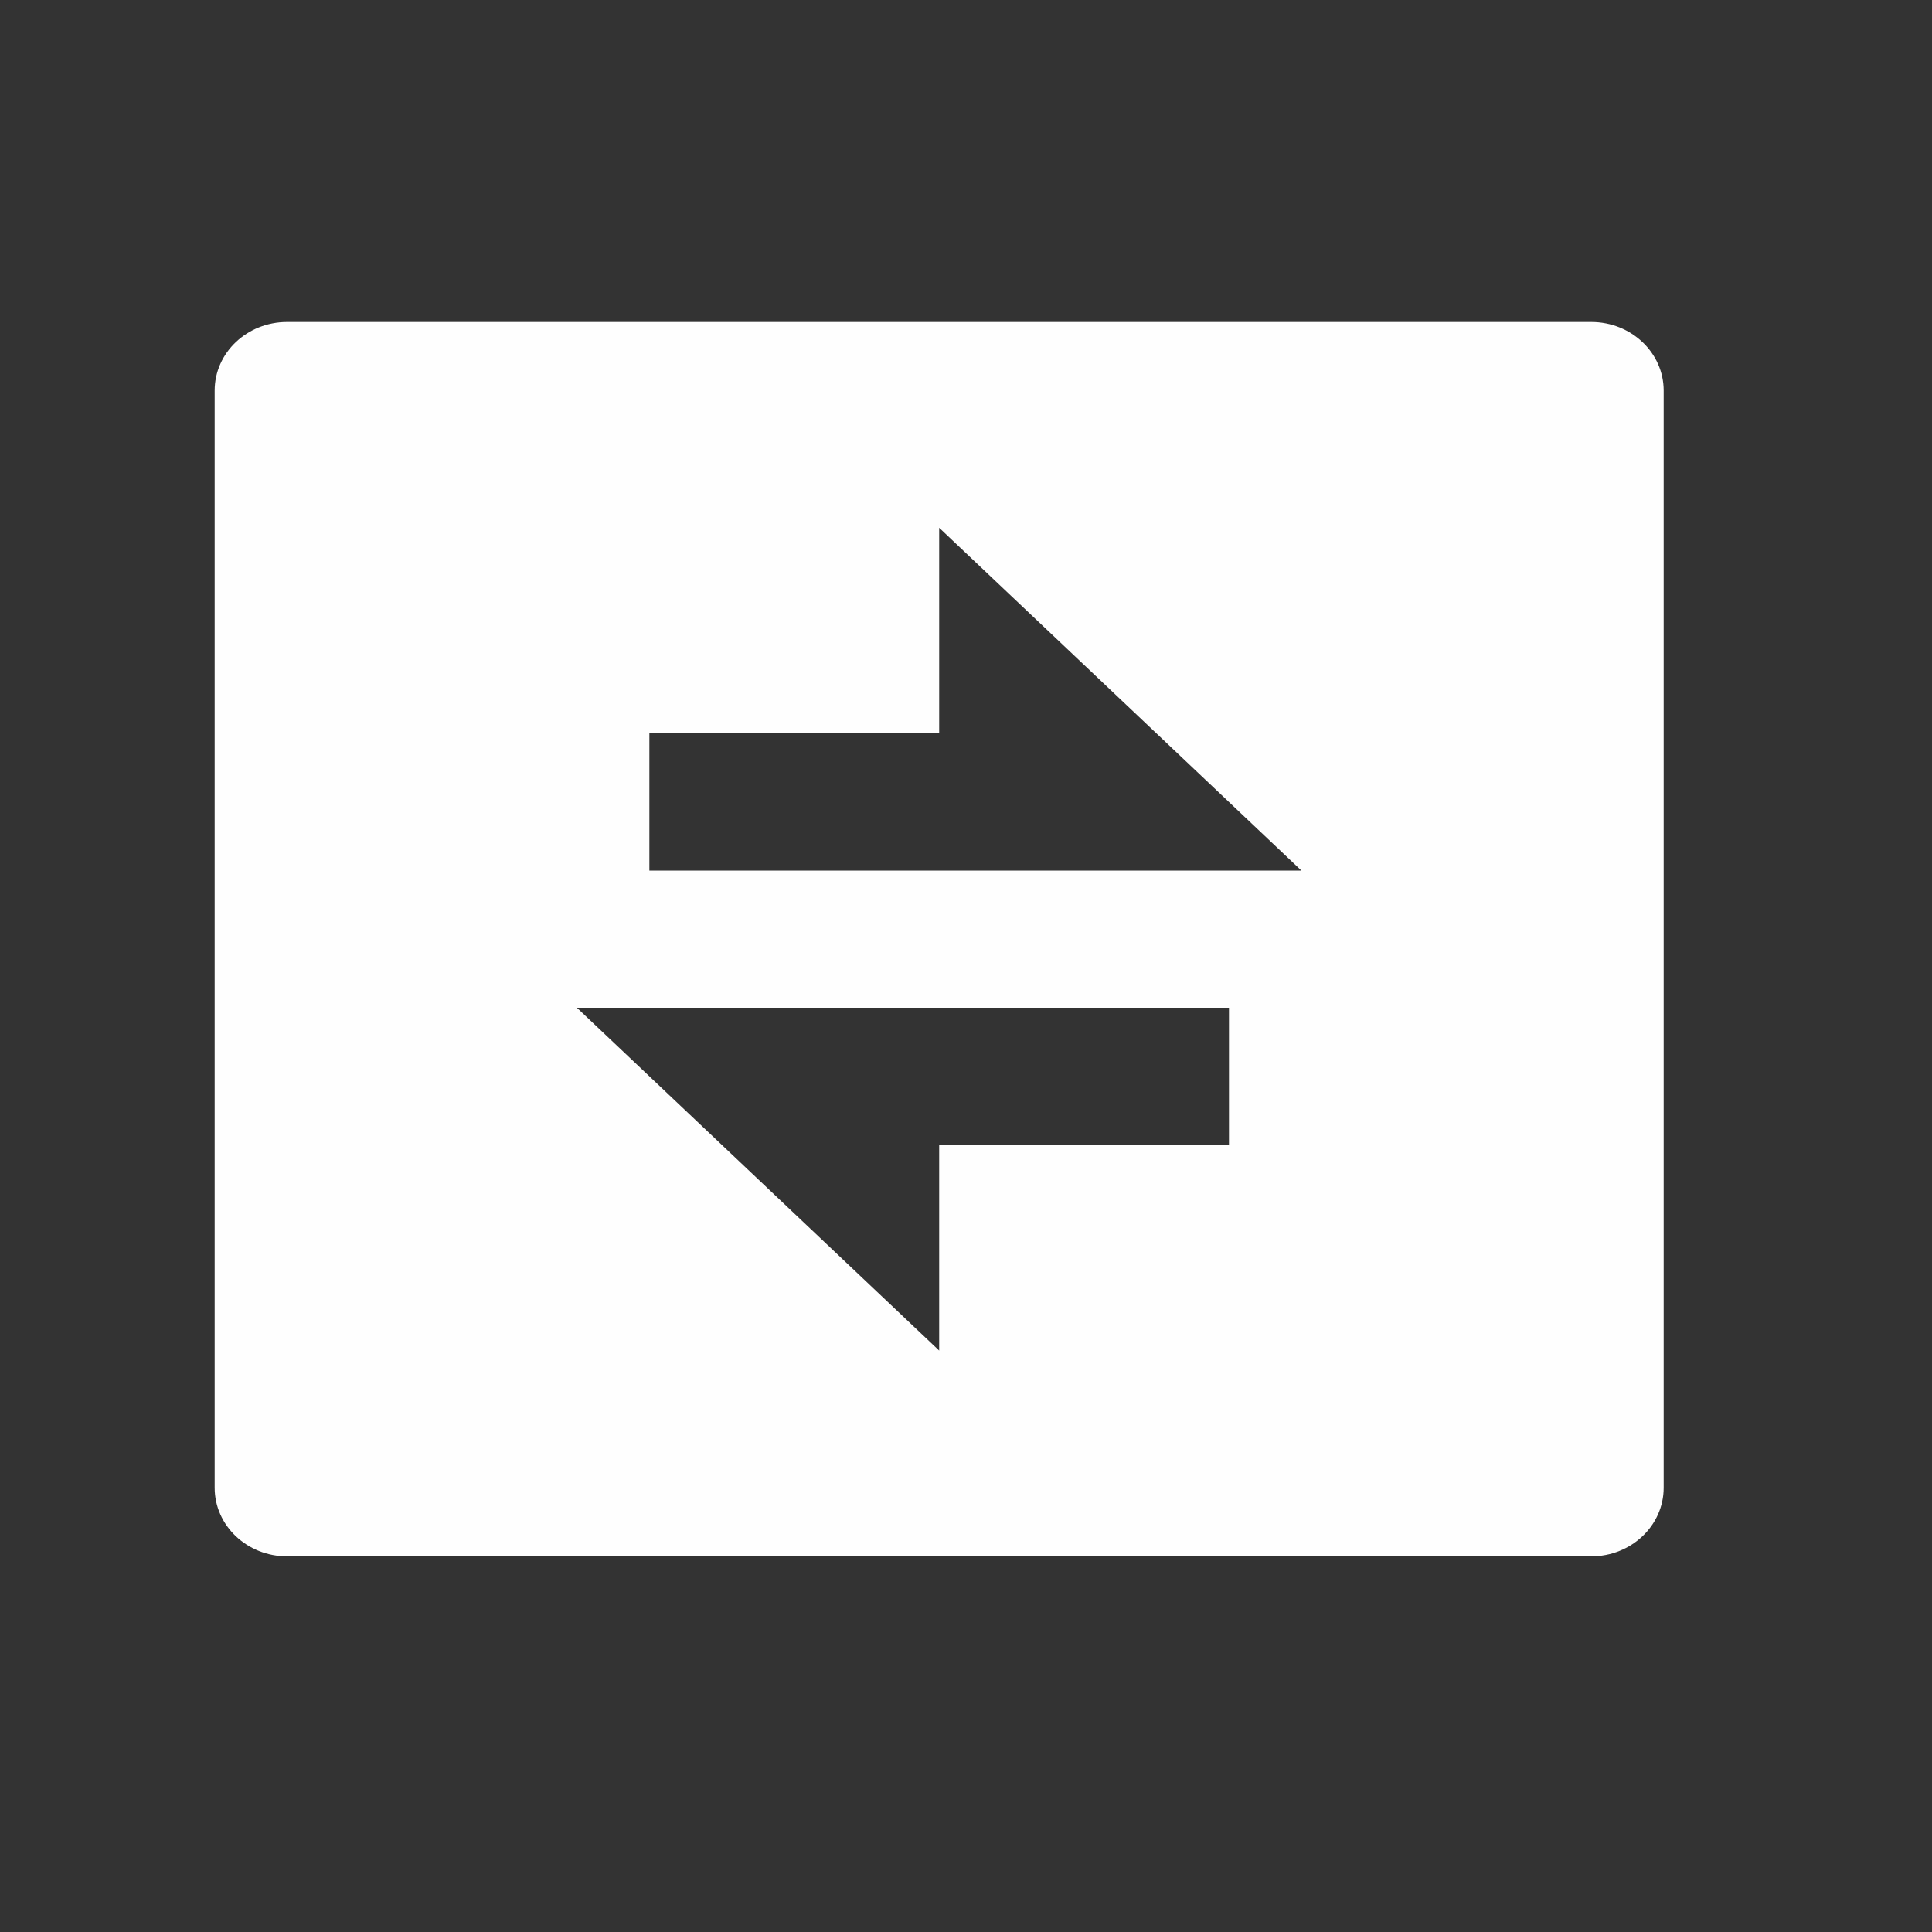 <svg width="18" height="18" viewBox="0 0 18 18" fill="none" xmlns="http://www.w3.org/2000/svg">
<rect x="0" y="0" width="18" height="18" fill="#333333" stroke="none"/>
<path fill-rule="evenodd" clip-rule="evenodd" d="M2.675 3H14.825C15.198 3 15.5 3.286 15.5 3.639V13.861C15.5 14.214 15.198 14.5 14.825 14.5H2.675C2.302 14.5 2 14.214 2 13.861V3.639C2 3.286 2.302 3 2.675 3H2.675ZM8.75 6.833H6.05V8.111H12.125L8.75 4.917V6.833ZM5.375 9.389L8.75 12.583V10.667H11.45V9.389H5.375Z" fill="#FEFEFE"/>
</svg>
